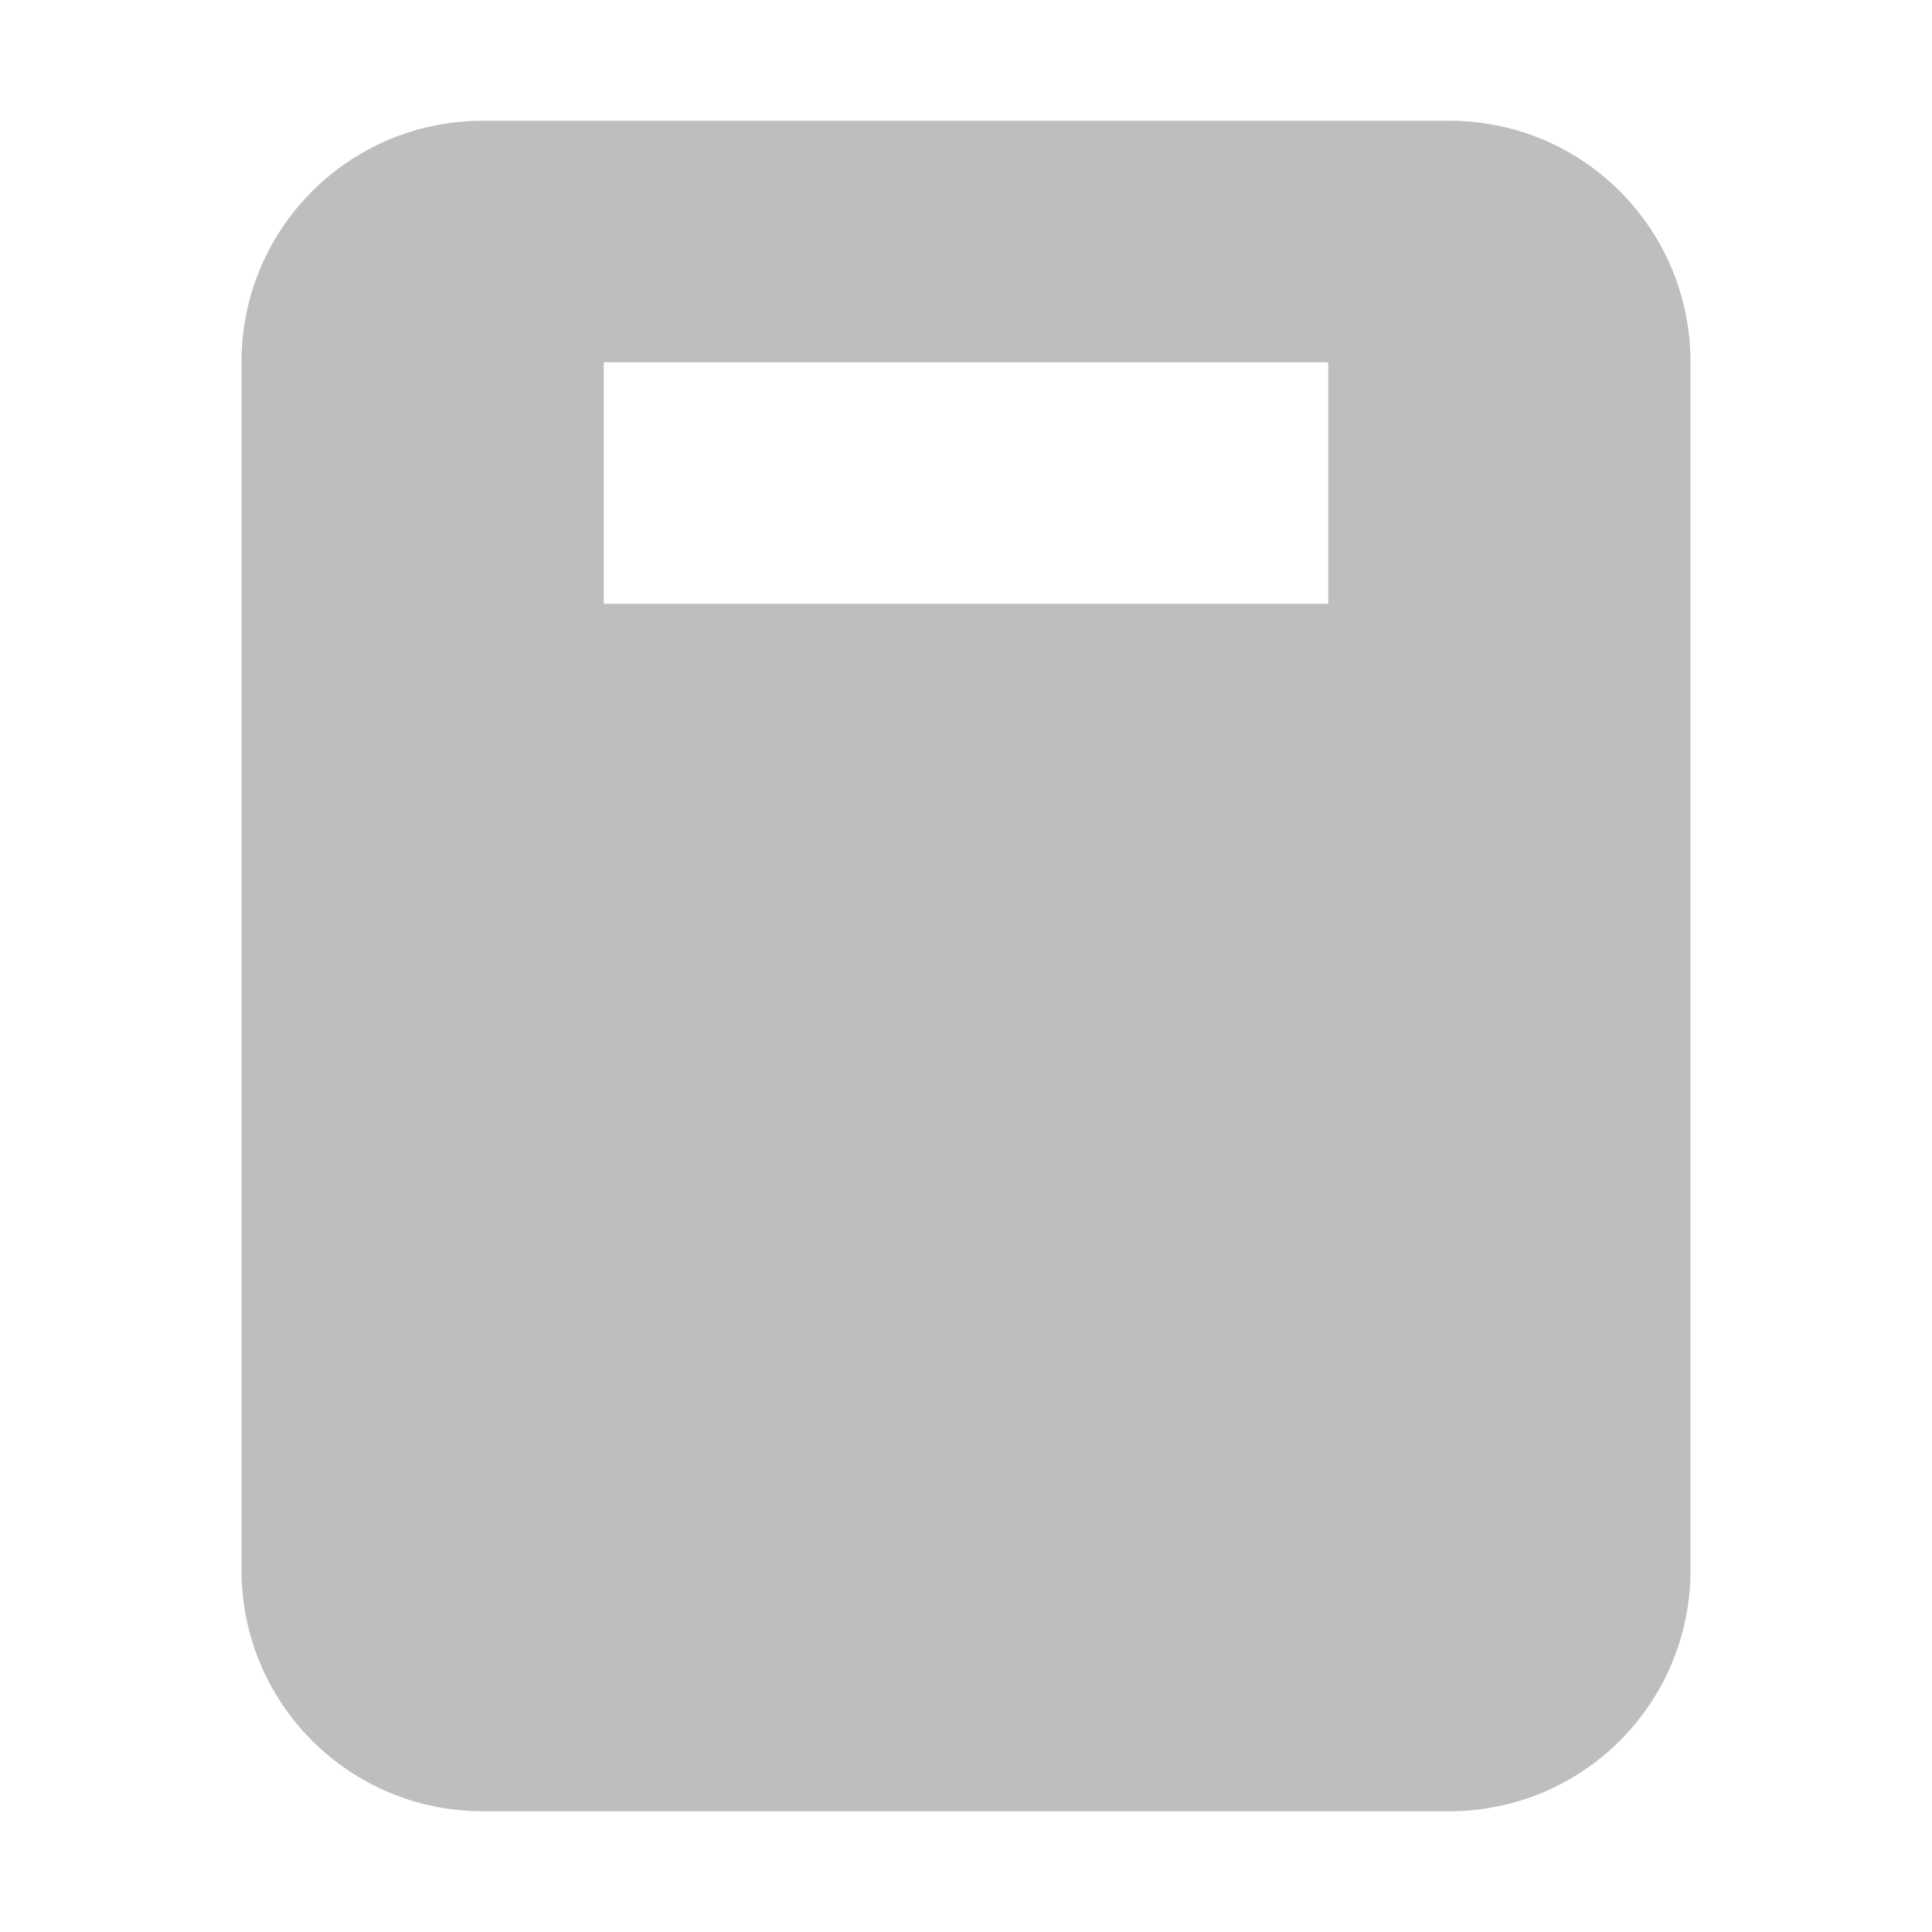 <svg height="16" viewBox="0 0 16 16" width="16" xmlns="http://www.w3.org/2000/svg"><path d="m4 1c-1.108 0-2 .892-2 2v10c0 1.108.892 2 2 2h8c1.108 0 2-.892 2-2v-10c0-1.108-.892-2-2-2zm1 2h6v2h-6z" fill="#bebebe"/></svg>